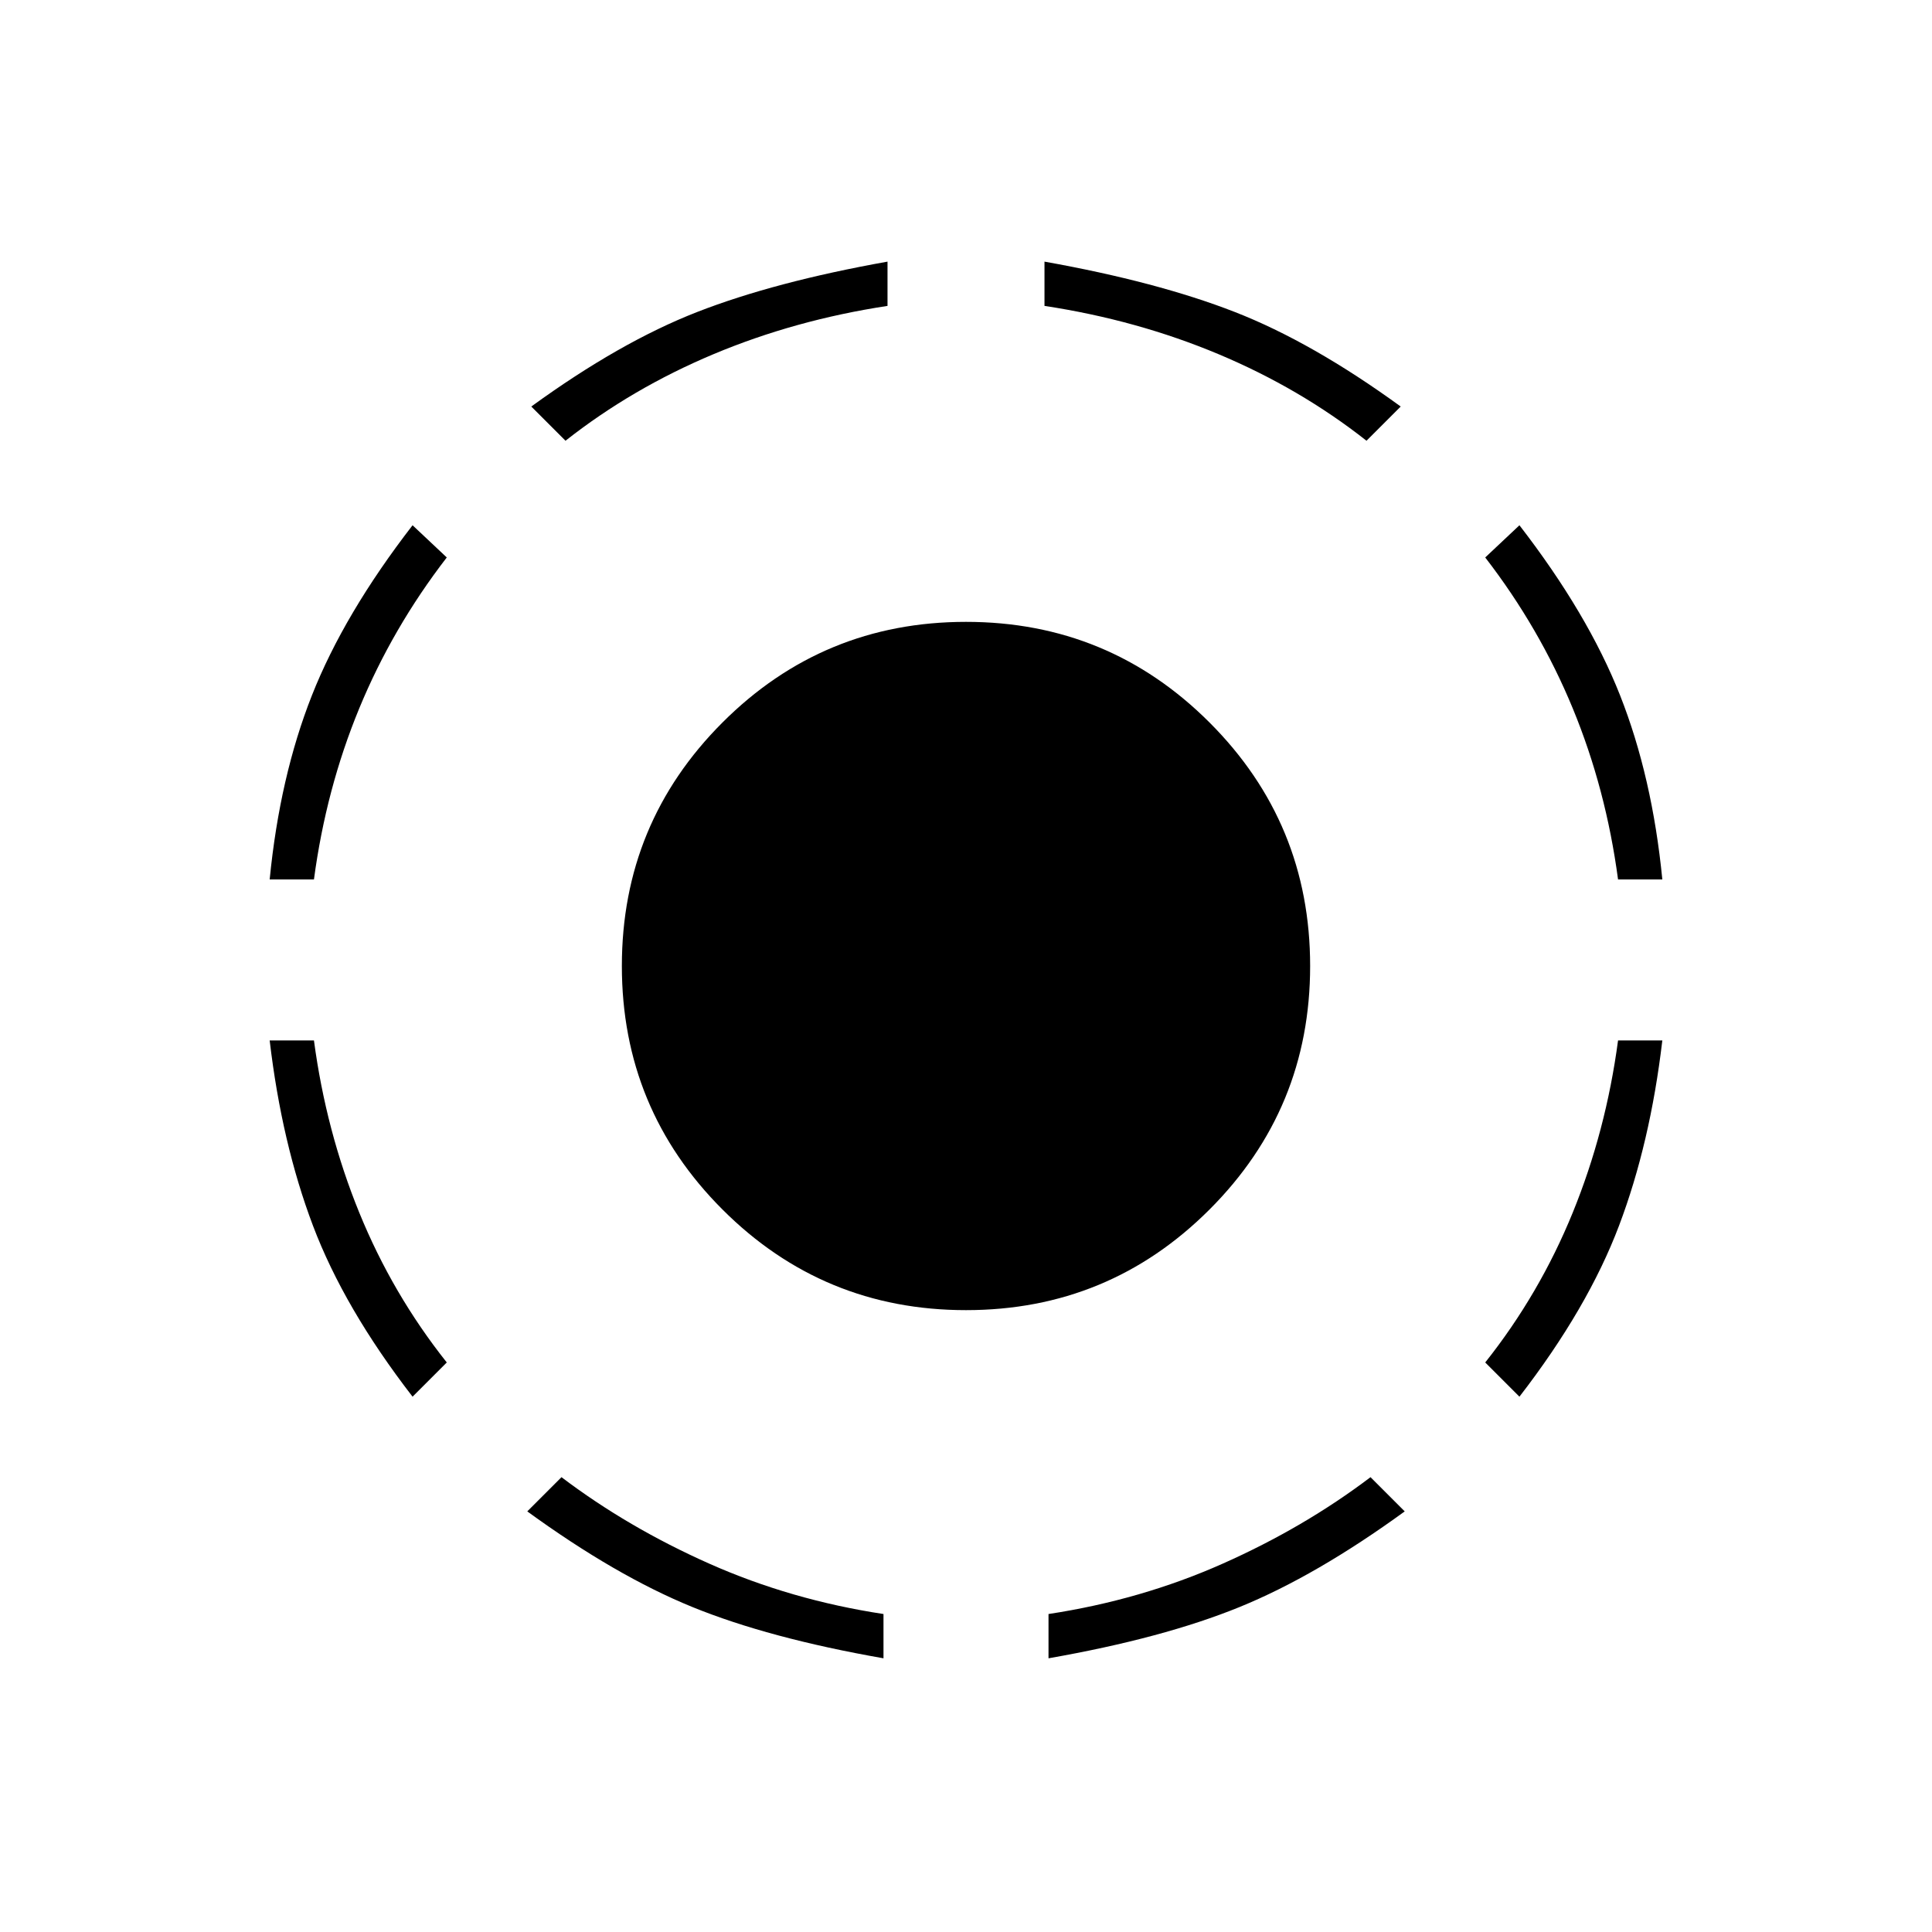 <svg xmlns="http://www.w3.org/2000/svg" height="48" width="48"><path d="M33.95 10.95Q32.3 9.65 30.275 8.8Q28.25 7.95 25.95 7.6V6.5Q28.75 7 30.675 7.75Q32.6 8.5 34.8 10.1ZM41.3 21.85H40.2Q39.9 19.6 39.075 17.6Q38.25 15.6 36.9 13.85L37.75 13.05Q39.45 15.25 40.25 17.275Q41.05 19.3 41.3 21.85ZM37.75 34.7 36.9 33.85Q38.25 32.15 39.075 30.125Q39.9 28.1 40.2 25.85H41.3Q41 28.4 40.225 30.45Q39.45 32.5 37.75 34.7ZM26.05 41.2V40.1Q28.35 39.75 30.375 38.85Q32.4 37.95 34.05 36.7L34.9 37.55Q32.7 39.15 30.8 39.925Q28.9 40.7 26.05 41.2ZM14.05 10.95 13.2 10.1Q15.4 8.5 17.325 7.75Q19.25 7 22.05 6.5V7.6Q19.75 7.95 17.725 8.8Q15.7 9.65 14.05 10.95ZM6.7 21.85Q6.95 19.3 7.75 17.275Q8.55 15.25 10.25 13.05L11.1 13.85Q9.75 15.6 8.925 17.6Q8.1 19.6 7.8 21.85ZM10.25 34.7Q8.55 32.5 7.775 30.45Q7 28.4 6.7 25.85H7.8Q8.1 28.1 8.925 30.125Q9.75 32.15 11.1 33.85ZM21.95 41.2Q19.1 40.7 17.2 39.925Q15.3 39.15 13.1 37.55L13.95 36.7Q15.6 37.95 17.625 38.85Q19.65 39.75 21.95 40.1ZM24 32.55Q20.45 32.55 17.95 30.05Q15.45 27.55 15.45 24Q15.45 20.45 17.95 17.95Q20.45 15.45 24 15.45Q27.55 15.45 30.05 17.95Q32.55 20.45 32.55 24Q32.55 27.55 30.05 30.05Q27.55 32.55 24 32.55Z"/></svg>